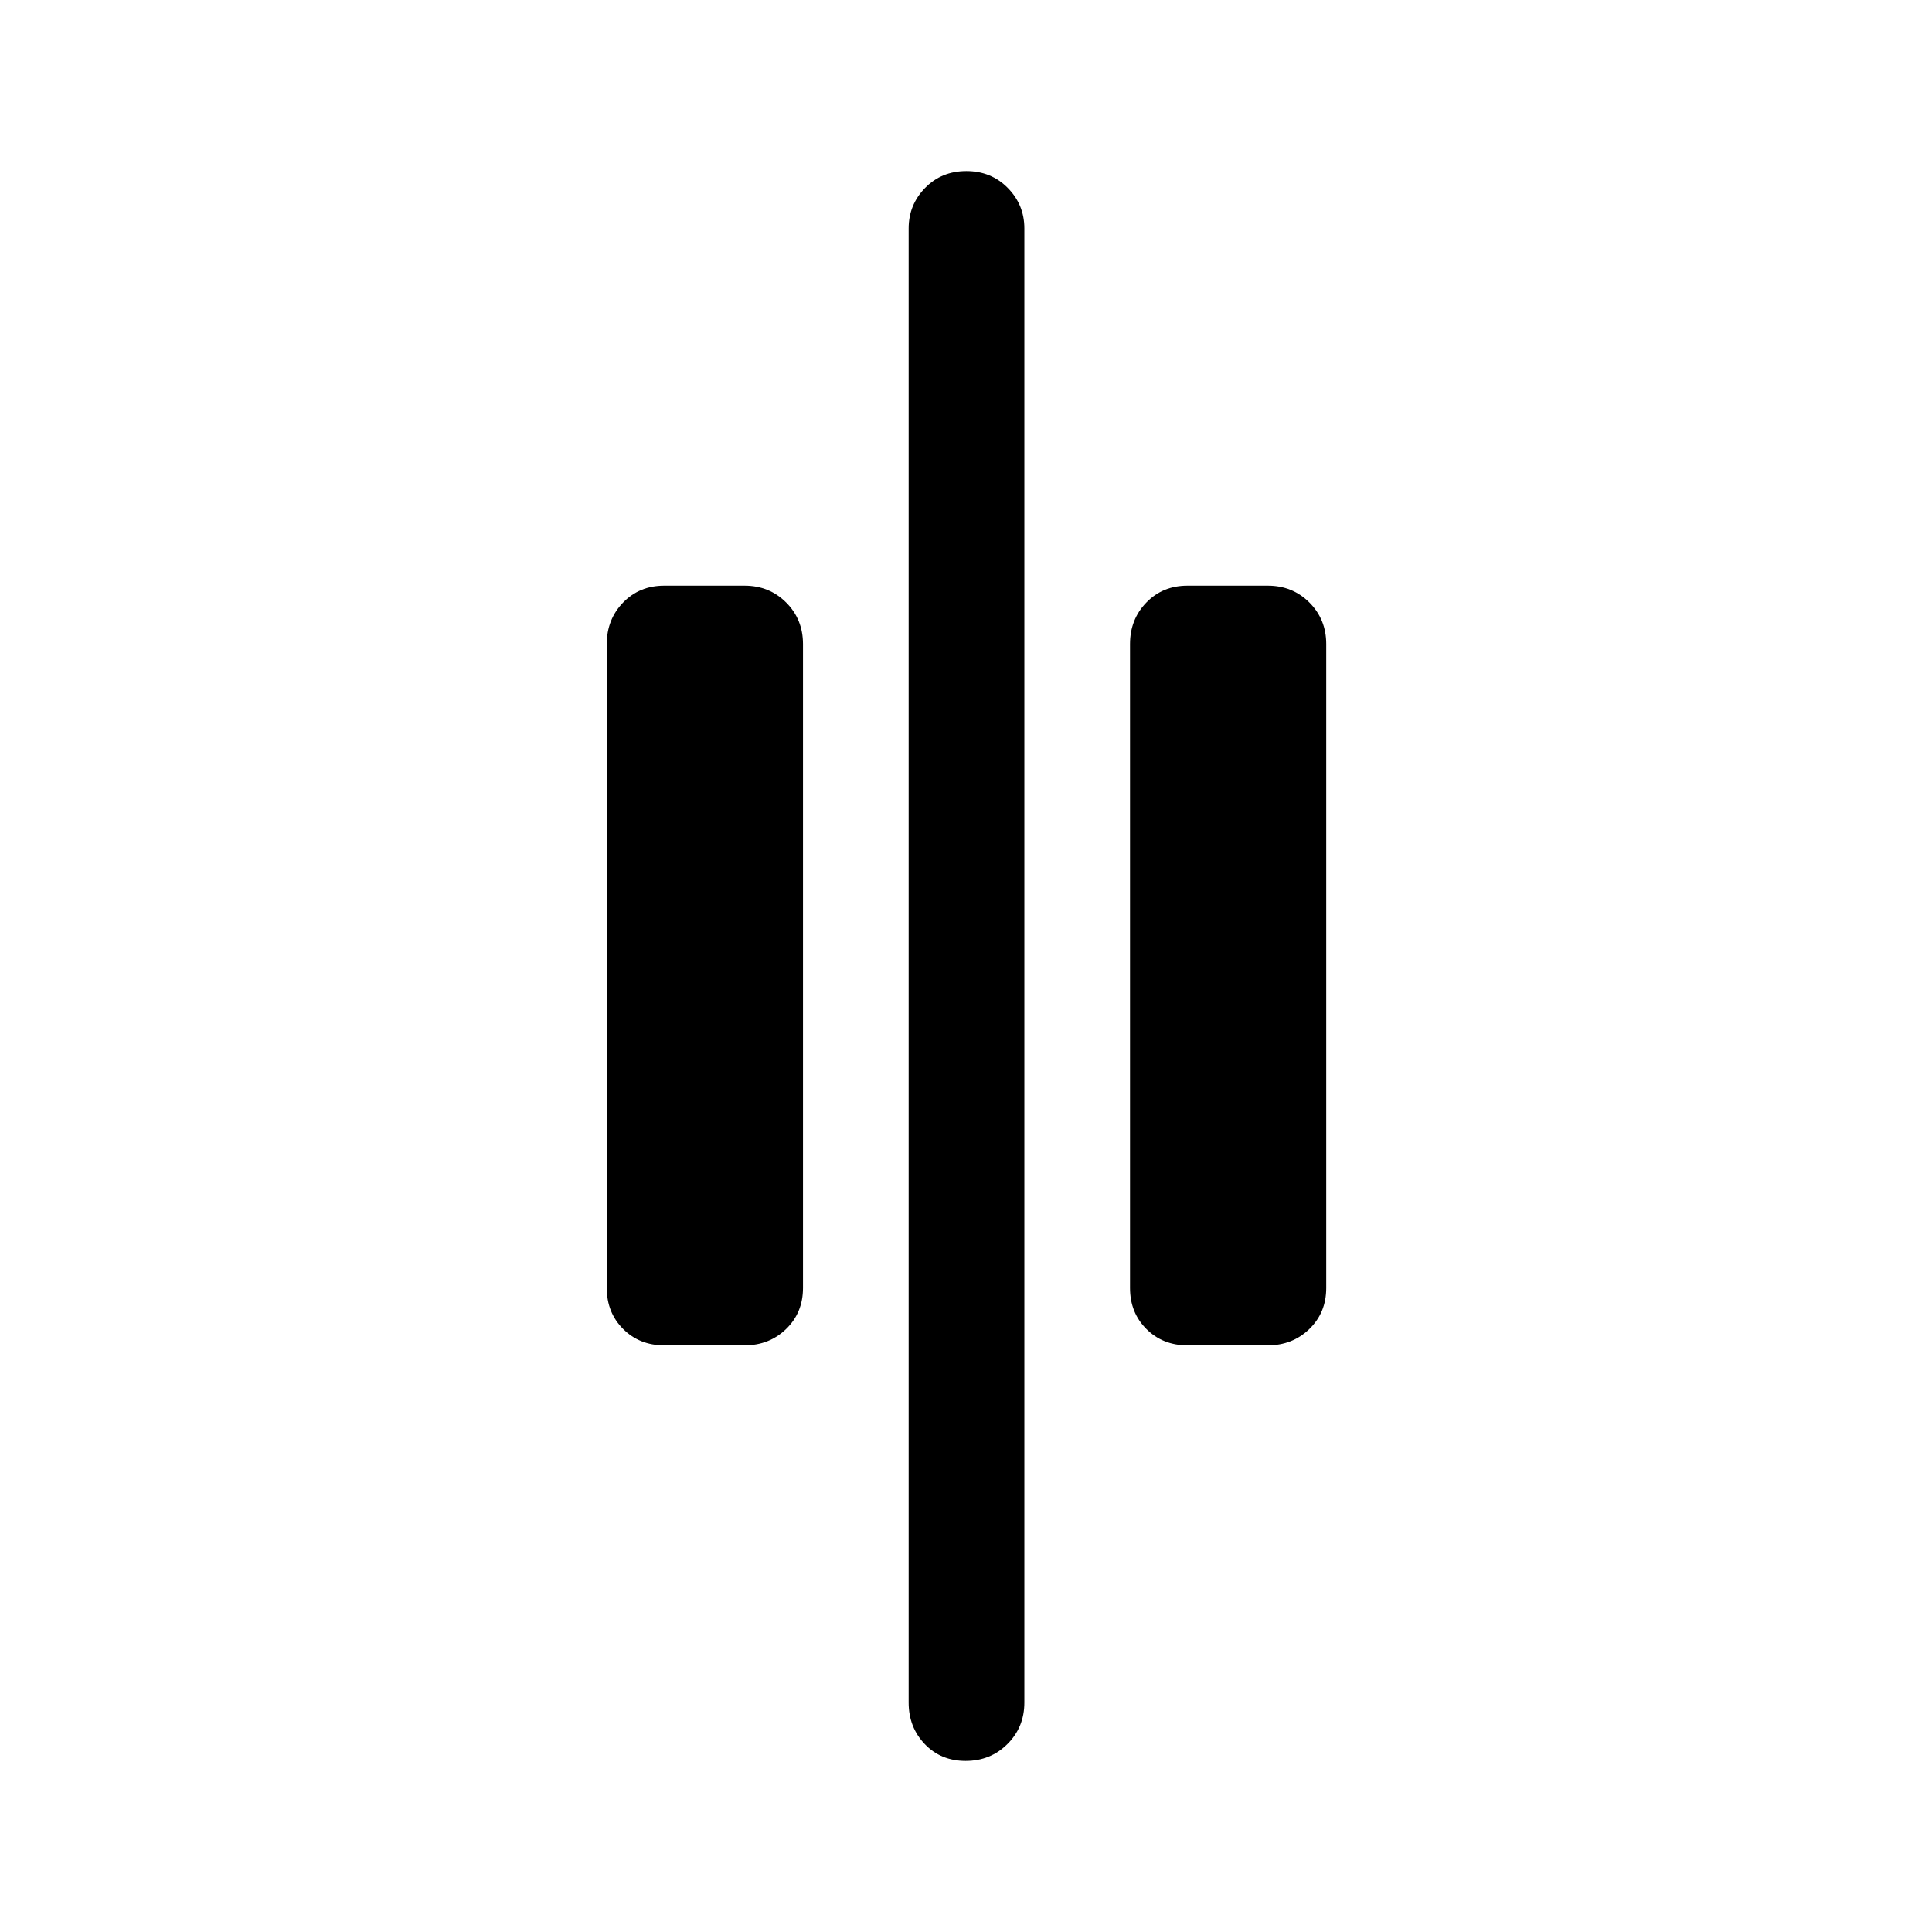 <svg xmlns="http://www.w3.org/2000/svg" height="48" viewBox="0 -960 960 960" width="48"><path d="M479.82-85q-12.32 0-20.32-8.38-8-8.37-8-20.62v-732.5q0-11.75 8.18-20.13 8.17-8.37 20.5-8.37 12.32 0 20.57 8.37 8.25 8.38 8.25 20.13V-114q0 12.25-8.43 20.62Q492.15-85 479.82-85ZM590-291.5q-12.25 0-20.37-8.13-8.13-8.12-8.13-20.37v-320q0-12.25 8.13-20.63Q577.75-669 590-669h40q12.25 0 20.63 8.37Q659-652.25 659-640v320q0 12.25-8.37 20.37-8.38 8.13-20.63 8.13h-40Zm-260 0q-12.25 0-20.37-8.13-8.13-8.12-8.13-20.37v-320q0-12.25 8.13-20.63Q317.75-669 330-669h40q12.25 0 20.63 8.37Q399-652.25 399-640v320q0 12.25-8.37 20.37-8.38 8.13-20.63 8.13h-40Z"/></svg>